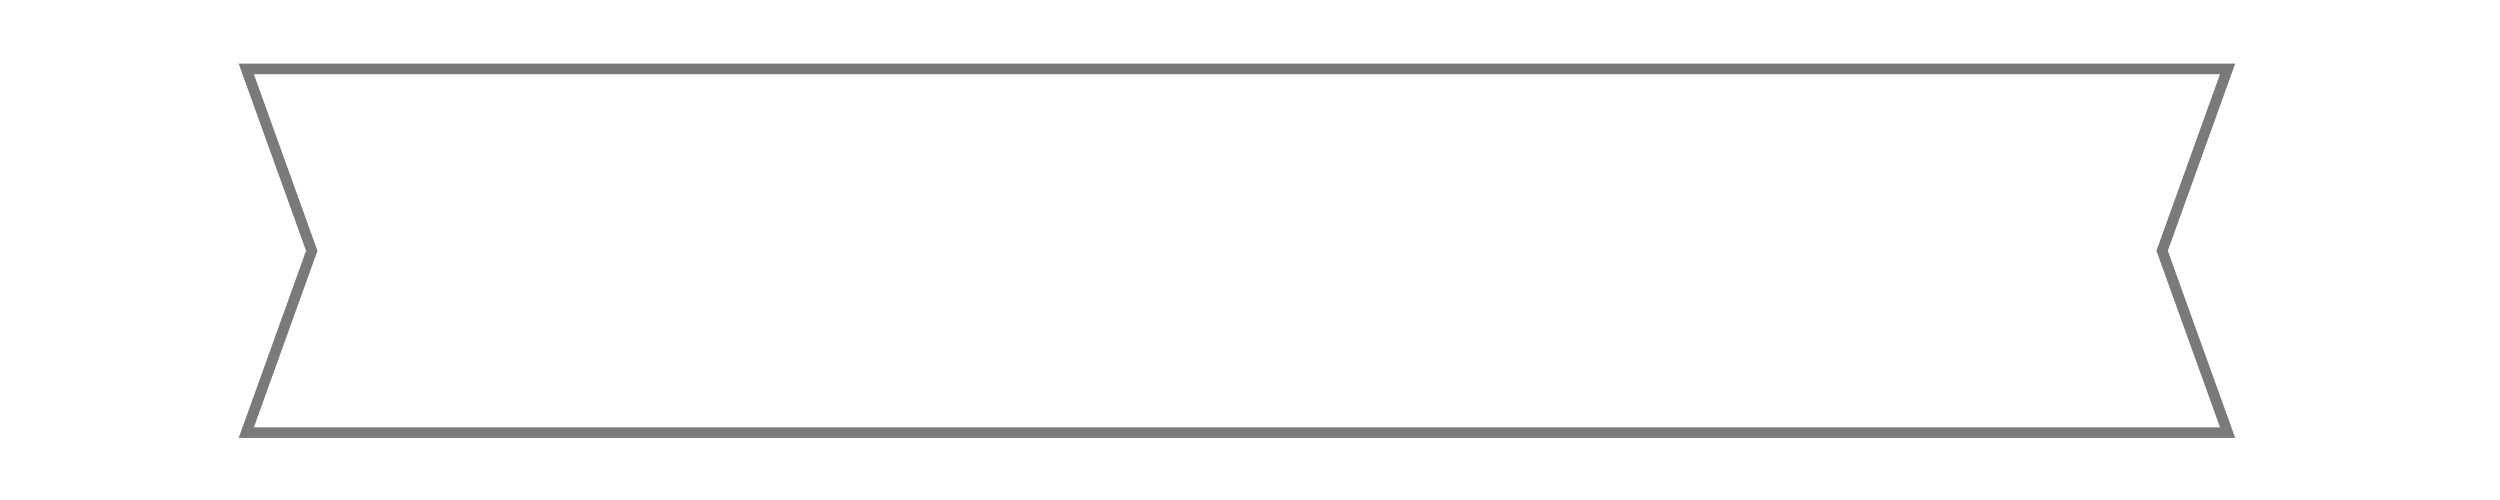 <?xml version="1.0" encoding="UTF-8" standalone="no"?>
<!-- Created with Inkscape (http://www.inkscape.org/) -->

<svg
   xmlns:dc="http://purl.org/dc/elements/1.1/"
   xmlns:cc="http://creativecommons.org/ns#"
   xmlns:rdf="http://www.w3.org/1999/02/22-rdf-syntax-ns#"
   xmlns:svg="http://www.w3.org/2000/svg"
   xmlns="http://www.w3.org/2000/svg"
   xmlns:sodipodi="http://sodipodi.sourceforge.net/DTD/sodipodi-0.dtd"
   xmlns:inkscape="http://www.inkscape.org/namespaces/inkscape"
   width="500"
   height="100"
   viewBox="0 0 132.292 26.458"
   version="1.1"
   id="svg1600"
   inkscape:version=""
   sodipodi:docname="pita.svg">
  <defs
     id="defs1594" />
  <sodipodi:namedview
     id="base"
     pagecolor="#ffffff"
     bordercolor="#666666"
     borderopacity="1.0"
     inkscape:pageopacity="0.0"
     inkscape:pageshadow="2"
     inkscape:zoom="0.49497475"
     inkscape:cx="272.84664"
     inkscape:cy="147.1943"
     inkscape:document-units="mm"
     inkscape:current-layer="layer1"
     showgrid="false"
     units="px" />
  <g
     inkscape:label="Layer 1"
     inkscape:groupmode="layer"
     id="layer1"
     transform="translate(0,-270.542)">
    <g
       id="g1169"
       transform="matrix(0.28,0,0,0.277,-344.757,311.57)"
       style="stroke:#7a7a7a;stroke-opacity:1"
       inkscape:export-xdpi="96"
       inkscape:export-ydpi="96">
      <g
         transform="matrix(4.063,0,0,-4.05,1652.268,-134.953)"
         id="g774"
         style="stroke:#7a7a7a;stroke-opacity:1">
        <path
           inkscape:connector-curvature="0"
           id="path776"
           style="fill:none;stroke:#7a7a7a;stroke-width:0.5;stroke-linecap:butt;stroke-linejoin:miter;stroke-miterlimit:10;stroke-dasharray:none;stroke-opacity:1"
           d="m 0,0 h -16.924 -58.313 -16.924 l 3.046,-8.579 -3.046,-8.579 H -75.237 -16.924 0 l -3.046,8.579 z" />
      </g>
    </g>
  </g>
</svg>
